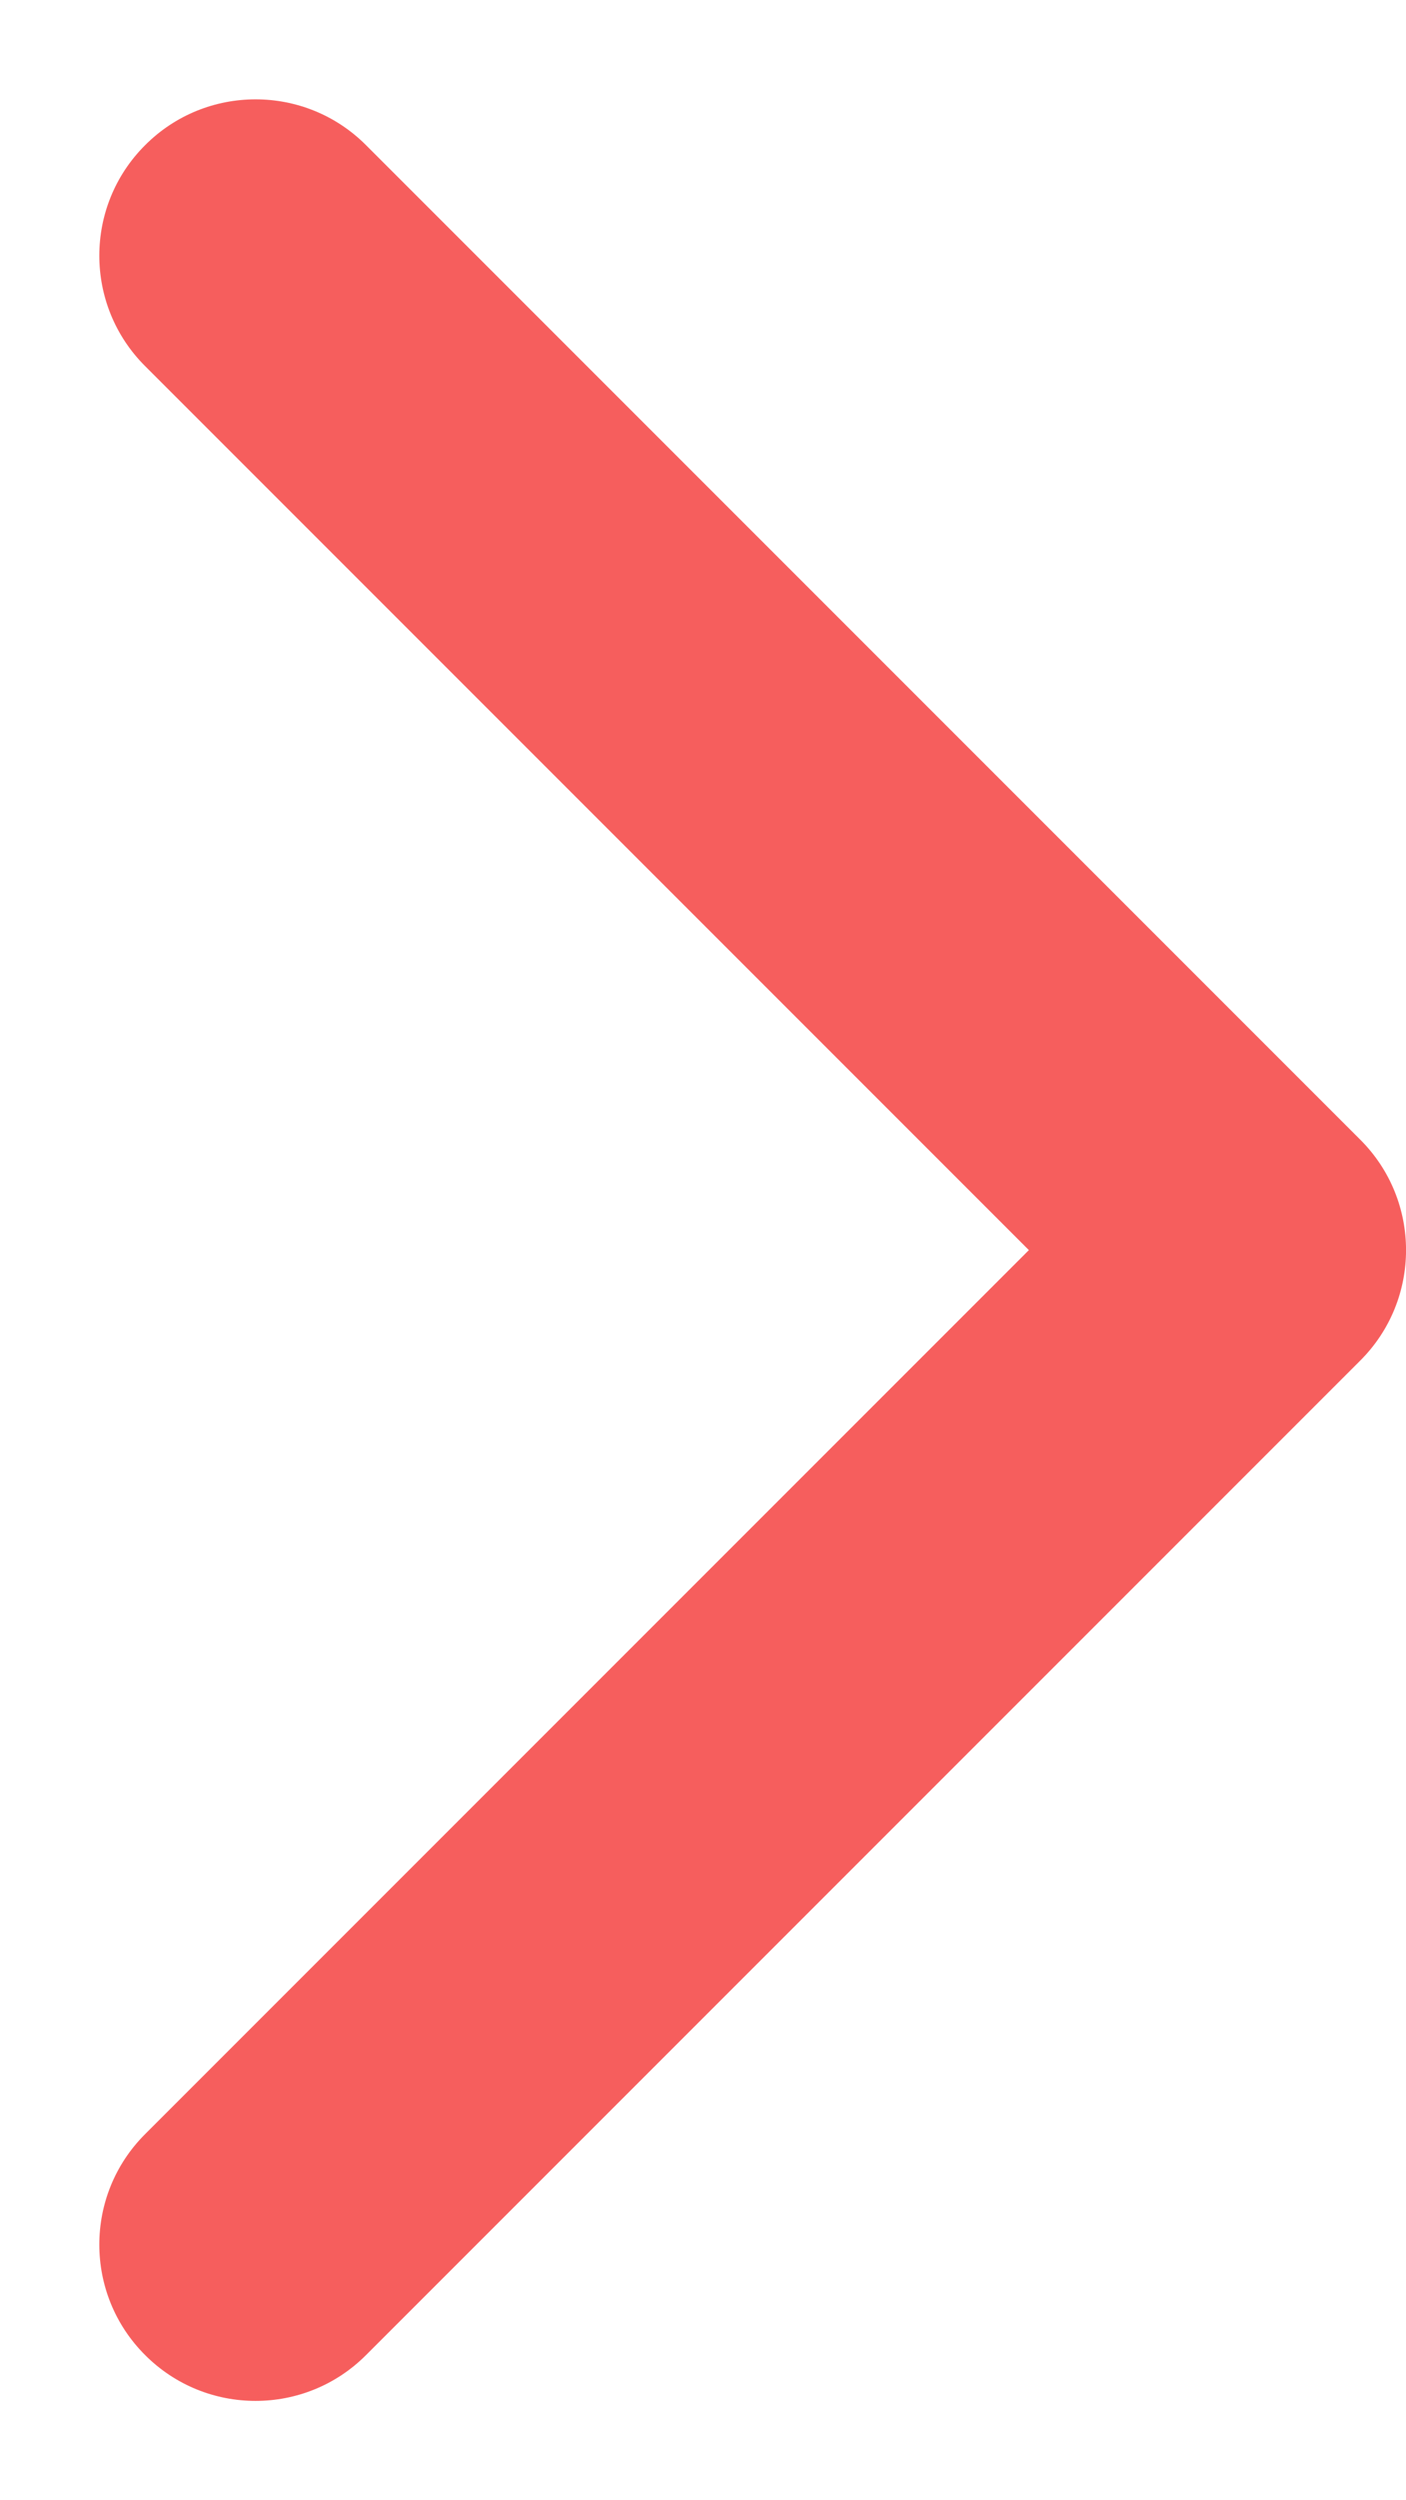 <svg width="9" height="16" viewBox="0 0 9 16" fill="none" xmlns="http://www.w3.org/2000/svg">
<path d="M8.707 7.293C9.098 7.683 9.098 8.317 8.707 8.707L2.343 15.071C1.953 15.462 1.319 15.462 0.929 15.071C0.538 14.681 0.538 14.047 0.929 13.657L6.586 8L0.929 2.343C0.538 1.953 0.538 1.319 0.929 0.929C1.319 0.538 1.953 0.538 2.343 0.929L8.707 7.293ZM7 7H8V9H7V7Z" fill="#F65E5D"/>
</svg>

